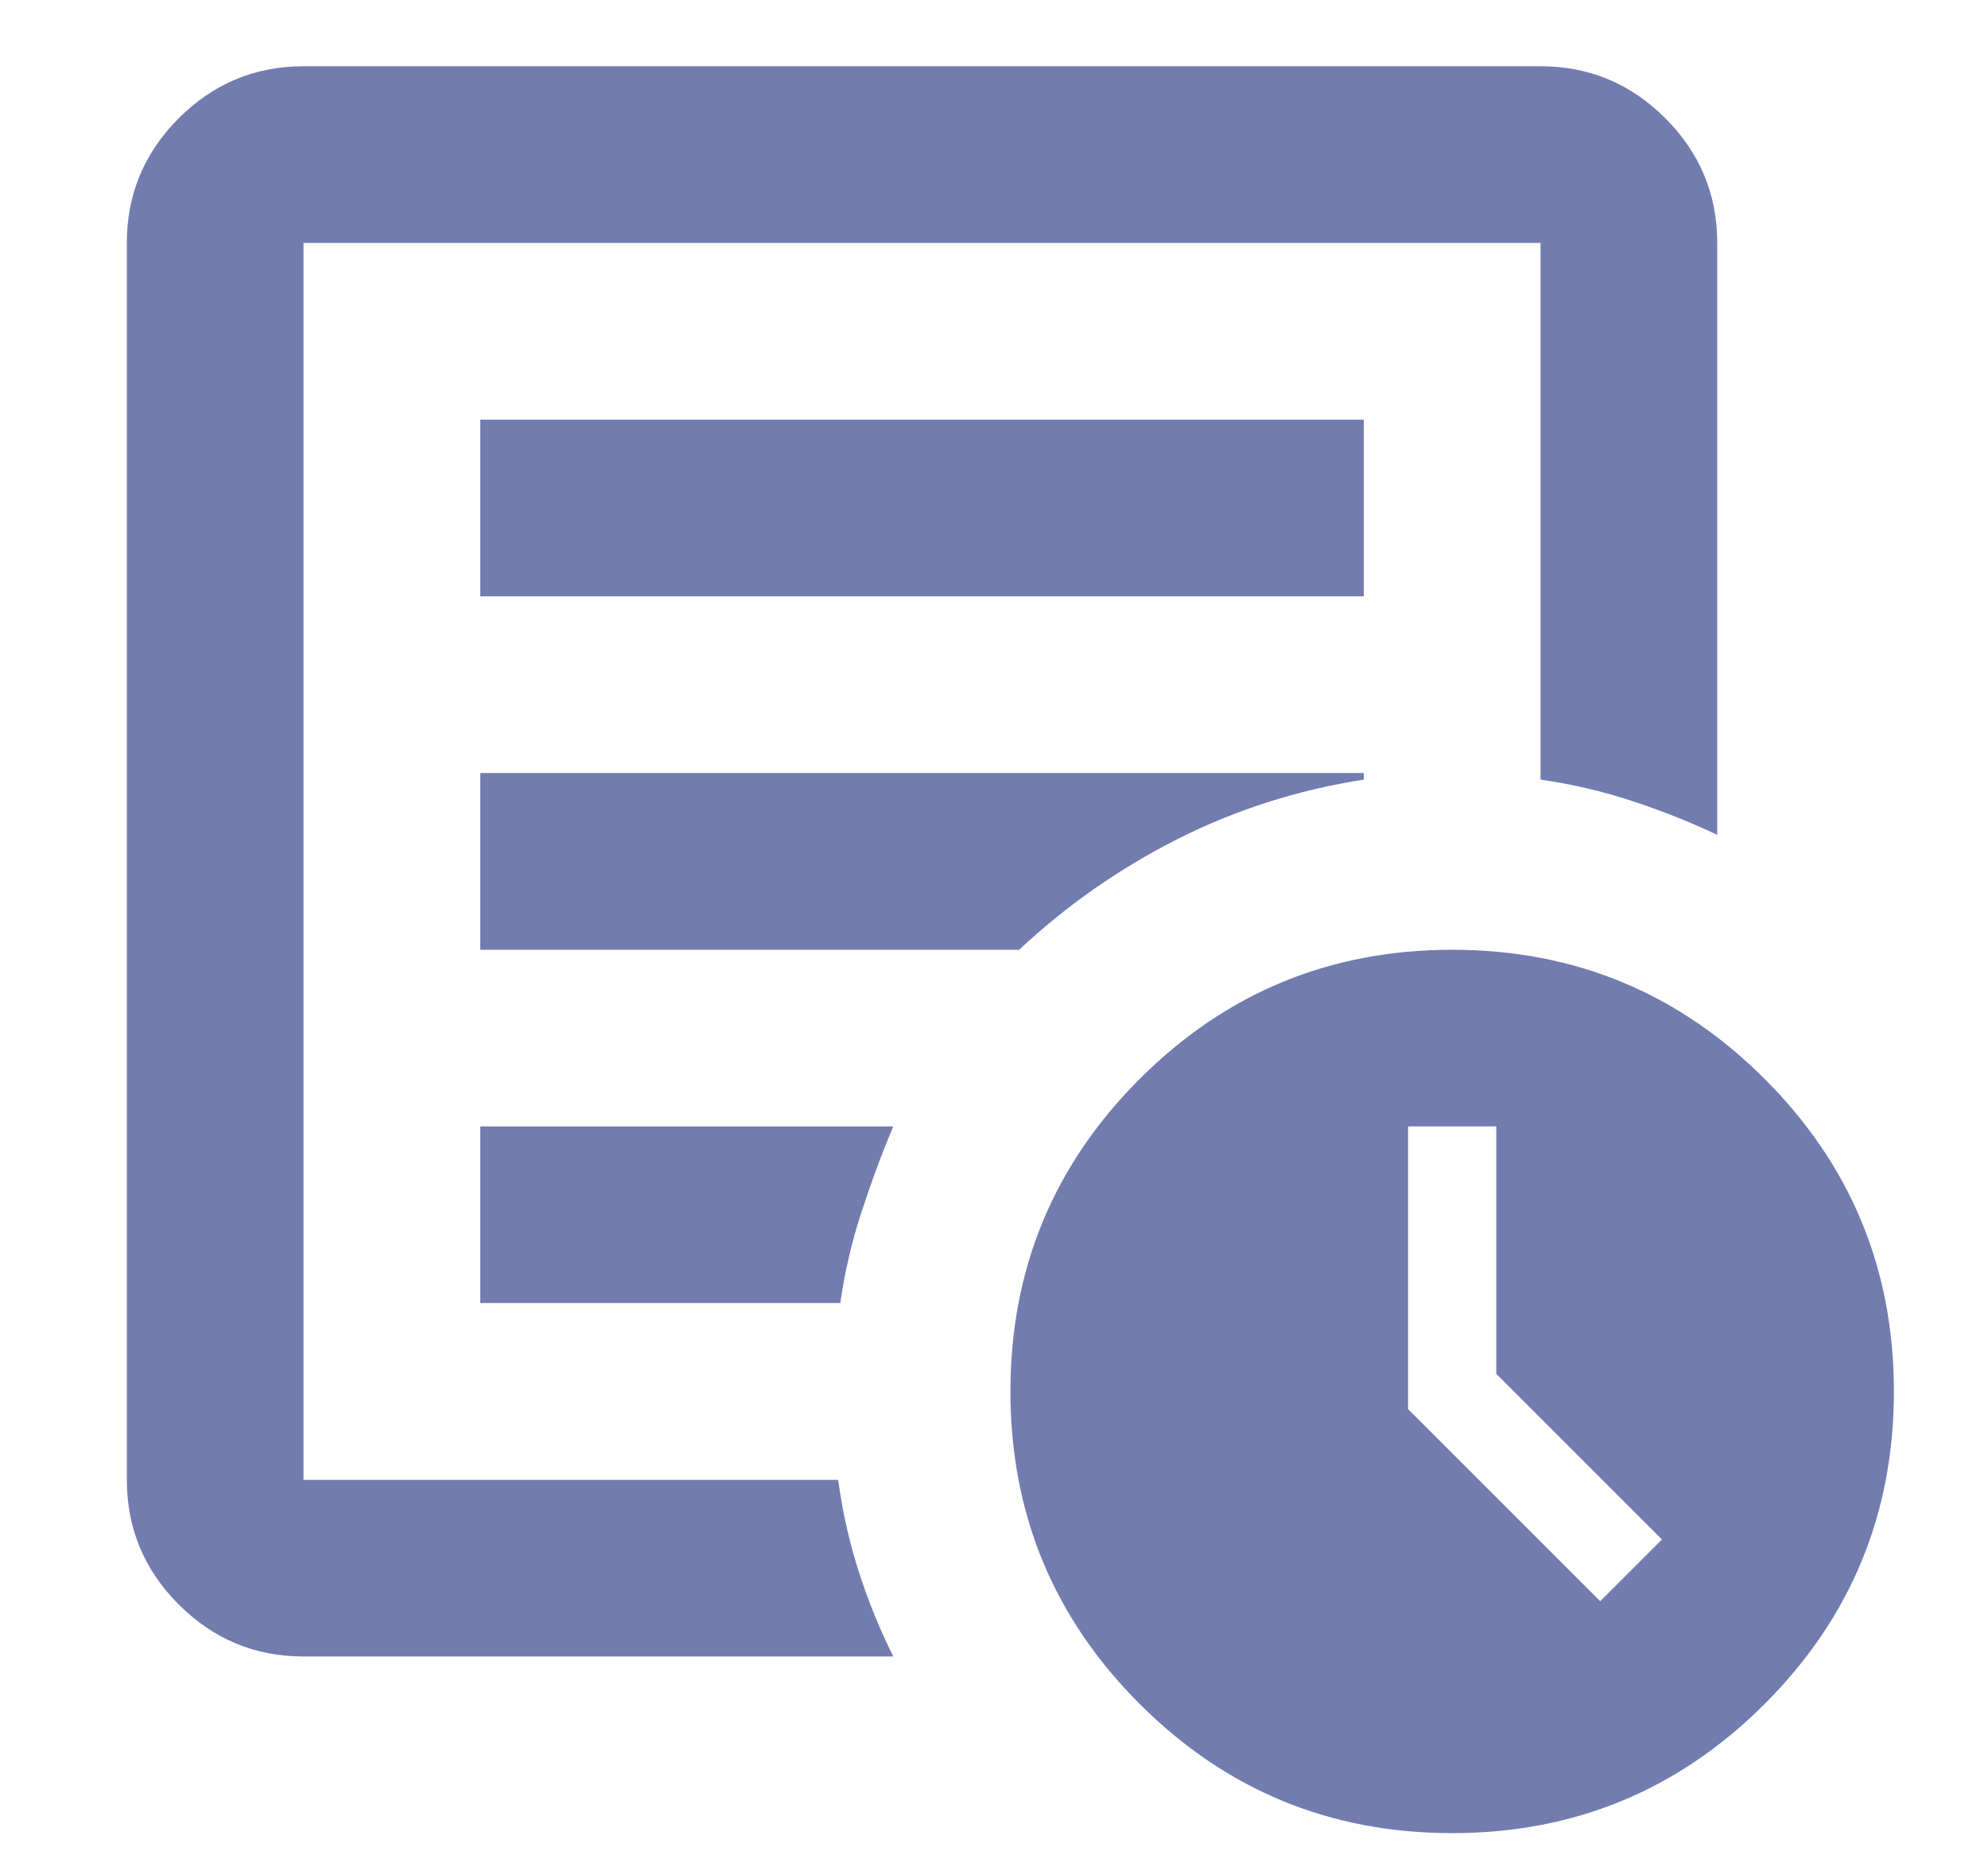 <svg width="15" height="14" viewBox="0 0 15 14" fill="none" xmlns="http://www.w3.org/2000/svg">
<path d="M12.074 12.083L12.54 11.617L11.29 10.367V8.5H10.624V10.633L12.074 12.083ZM2.29 12.5C1.924 12.5 1.61 12.369 1.349 12.108C1.088 11.847 0.957 11.533 0.957 11.167V1.833C0.957 1.467 1.088 1.153 1.349 0.892C1.61 0.631 1.924 0.5 2.29 0.5H11.624C11.99 0.5 12.304 0.631 12.565 0.892C12.826 1.153 12.957 1.467 12.957 1.833V6.3C12.746 6.2 12.529 6.114 12.307 6.042C12.085 5.969 11.857 5.917 11.624 5.883V1.833H2.29V11.167H6.324C6.357 11.411 6.41 11.644 6.482 11.867C6.554 12.089 6.64 12.3 6.74 12.5H2.29ZM2.29 11.167V1.833V5.883V5.833V11.167ZM3.624 9.833H6.34C6.374 9.6 6.426 9.372 6.499 9.15C6.571 8.928 6.651 8.711 6.74 8.5H3.624V9.833ZM3.624 7.167H7.69C8.046 6.833 8.443 6.556 8.882 6.333C9.321 6.111 9.79 5.961 10.29 5.883V5.833H3.624V7.167ZM3.624 4.5H10.29V3.167H3.624V4.5ZM10.957 13.833C10.035 13.833 9.249 13.508 8.599 12.858C7.949 12.208 7.624 11.422 7.624 10.5C7.624 9.578 7.949 8.792 8.599 8.142C9.249 7.492 10.035 7.167 10.957 7.167C11.879 7.167 12.665 7.492 13.315 8.142C13.965 8.792 14.29 9.578 14.29 10.5C14.29 11.422 13.965 12.208 13.315 12.858C12.665 13.508 11.879 13.833 10.957 13.833Z" fill="#727CAF"/>
</svg>
